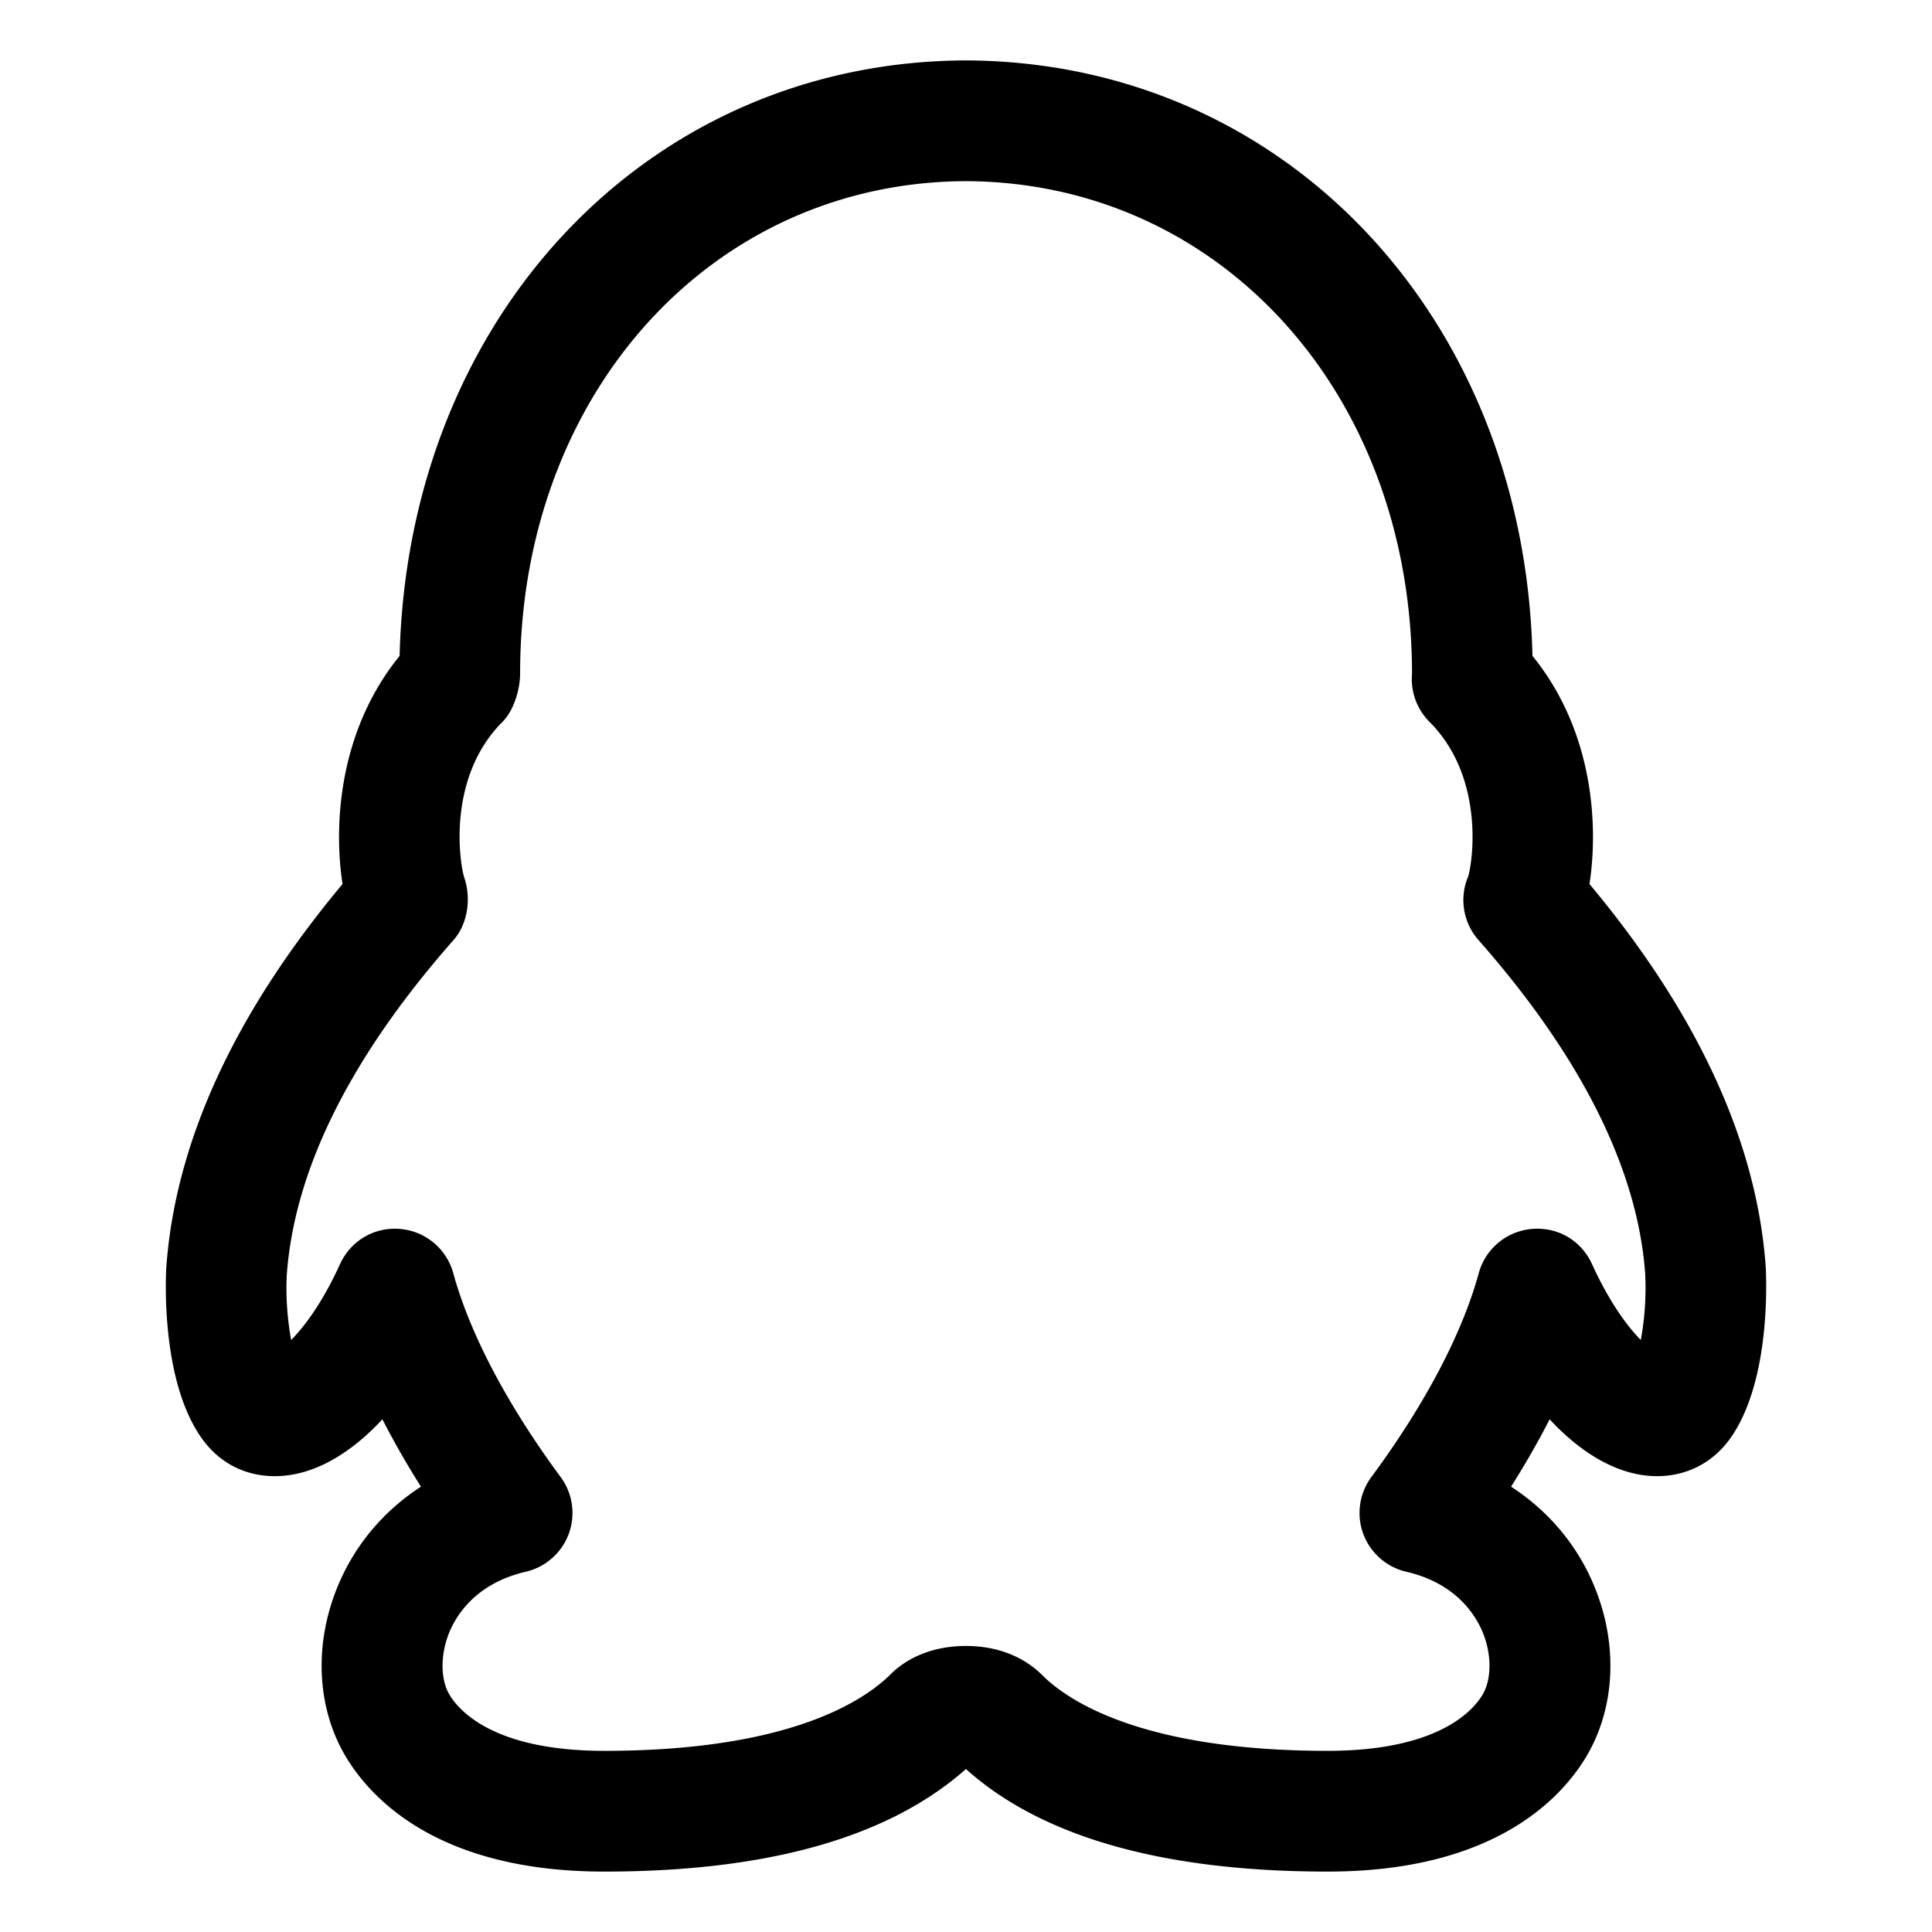 <?xml version="1.0" standalone="no"?><!DOCTYPE svg PUBLIC "-//W3C//DTD SVG 1.1//EN" "http://www.w3.org/Graphics/SVG/1.1/DTD/svg11.dtd"><svg t="1553556695643" class="icon" style="" viewBox="0 0 1024 1024" version="1.1" xmlns="http://www.w3.org/2000/svg" p-id="50966" xmlns:xlink="http://www.w3.org/1999/xlink" width="200" height="200"><defs><style type="text/css"></style></defs><path d="M703.746 991.977c-87.121 0-151.618-18.28-191.772-54.357-40.998 36.326-105.213 54.357-191.709 54.357-86.683 0-122.681-37.592-136.431-59.997-15.999-26.077-17.749-60.357-4.624-91.715 9.031-21.64 24.312-39.576 43.904-52.294a462.004 462.004 0 0 1-20.436-35.701c-16.218 17.452-33.936 27.983-51.372 29.826-17.78 1.89-33.436-5.015-43.654-18.781-21.53-29.03-20.03-81.168-19.531-91.324 4.75-66.685 36.154-134.869 93.433-203.428-4.688-30.421-2.406-80.746 30.249-120.916C216.208 167.484 343.733 32.631 511.881 32.021c168.523 0.609 296.111 135.634 300.361 315.625 32.655 40.17 34.905 90.496 30.217 120.916 57.279 68.559 88.683 136.696 93.402 202.771 0.563 10.859 1.969 63.012-19.467 91.965-10.281 13.781-26.092 20.671-43.685 18.796-17.436-1.844-35.155-12.375-51.372-29.826-5.656 11.062-12.406 22.983-20.436 35.701 19.593 12.702 34.873 30.639 43.904 52.279 13.124 31.358 11.374 65.653-4.624 91.746-13.753 22.391-49.751 59.983-136.434 59.983zM507.973 933.901c0.125 0.125 0.25 0.25 0.375 0.359-0.124-0.125-0.249-0.233-0.375-0.359z m8.906-0.828c-0.25 0.266-0.531 0.516-0.813 0.781 0.281-0.25 0.563-0.499 0.813-0.781z m-4.936-60.684c21.155 0.047 34.123 8.859 41.279 16.264 14.718 14.218 54.935 39.327 150.524 39.327 57.591 0 76.434-20.608 81.871-29.467 5.062-8.218 5.125-21.718 0.157-33.577-3.906-9.297-14.312-25.827-40.404-31.874a32.064 32.064 0 0 1-22.812-20.093 32.009 32.009 0 0 1 4.282-30.077c35.935-48.732 50.81-85.683 56.935-108.104a32.011 32.011 0 0 1 28.311-23.437c13.936-1.109 26.092 6.374 31.686 18.609 9.312 20.421 18.781 33.014 25.873 40.264 1.812-9.484 3-22.139 2.343-35.03-3.938-55.122-33.686-114.901-88.371-176.96a32.027 32.027 0 0 1-5.499-33.577c2.313-7.031 9.187-52.451-20.468-82.074a32.095 32.095 0 0 1-9.25-25.499C748.338 208.655 646.686 96.52 511.88 96.02c-134.557 0.5-236.208 112.635-236.208 260.862 0 8.484-3.312 19.686-9.312 25.686-29.654 29.639-22.78 75.075-20.217 82.793 3.625 10.812 1.812 24.312-5.75 32.874-54.684 62.059-84.433 121.823-88.402 177.648-0.625 12.468 0.563 24.936 2.343 34.358 7.124-7.265 16.593-19.843 25.905-40.279 5.625-12.234 17.937-19.702 31.686-18.609a32.01 32.01 0 0 1 28.311 23.437c6.124 22.421 20.999 59.372 56.935 108.104a32.005 32.005 0 0 1 4.282 30.077 32.058 32.058 0 0 1-22.812 20.093c-26.062 6.047-36.498 22.577-40.404 31.889-4.937 11.859-4.906 25.342 0.157 33.545 5.437 8.874 24.28 29.482 81.871 29.482 95.558 0 135.837-25.124 151.305-40.092 6.314-6.592 19.25-15.451 40.375-15.498z" p-id="50967"></path></svg>